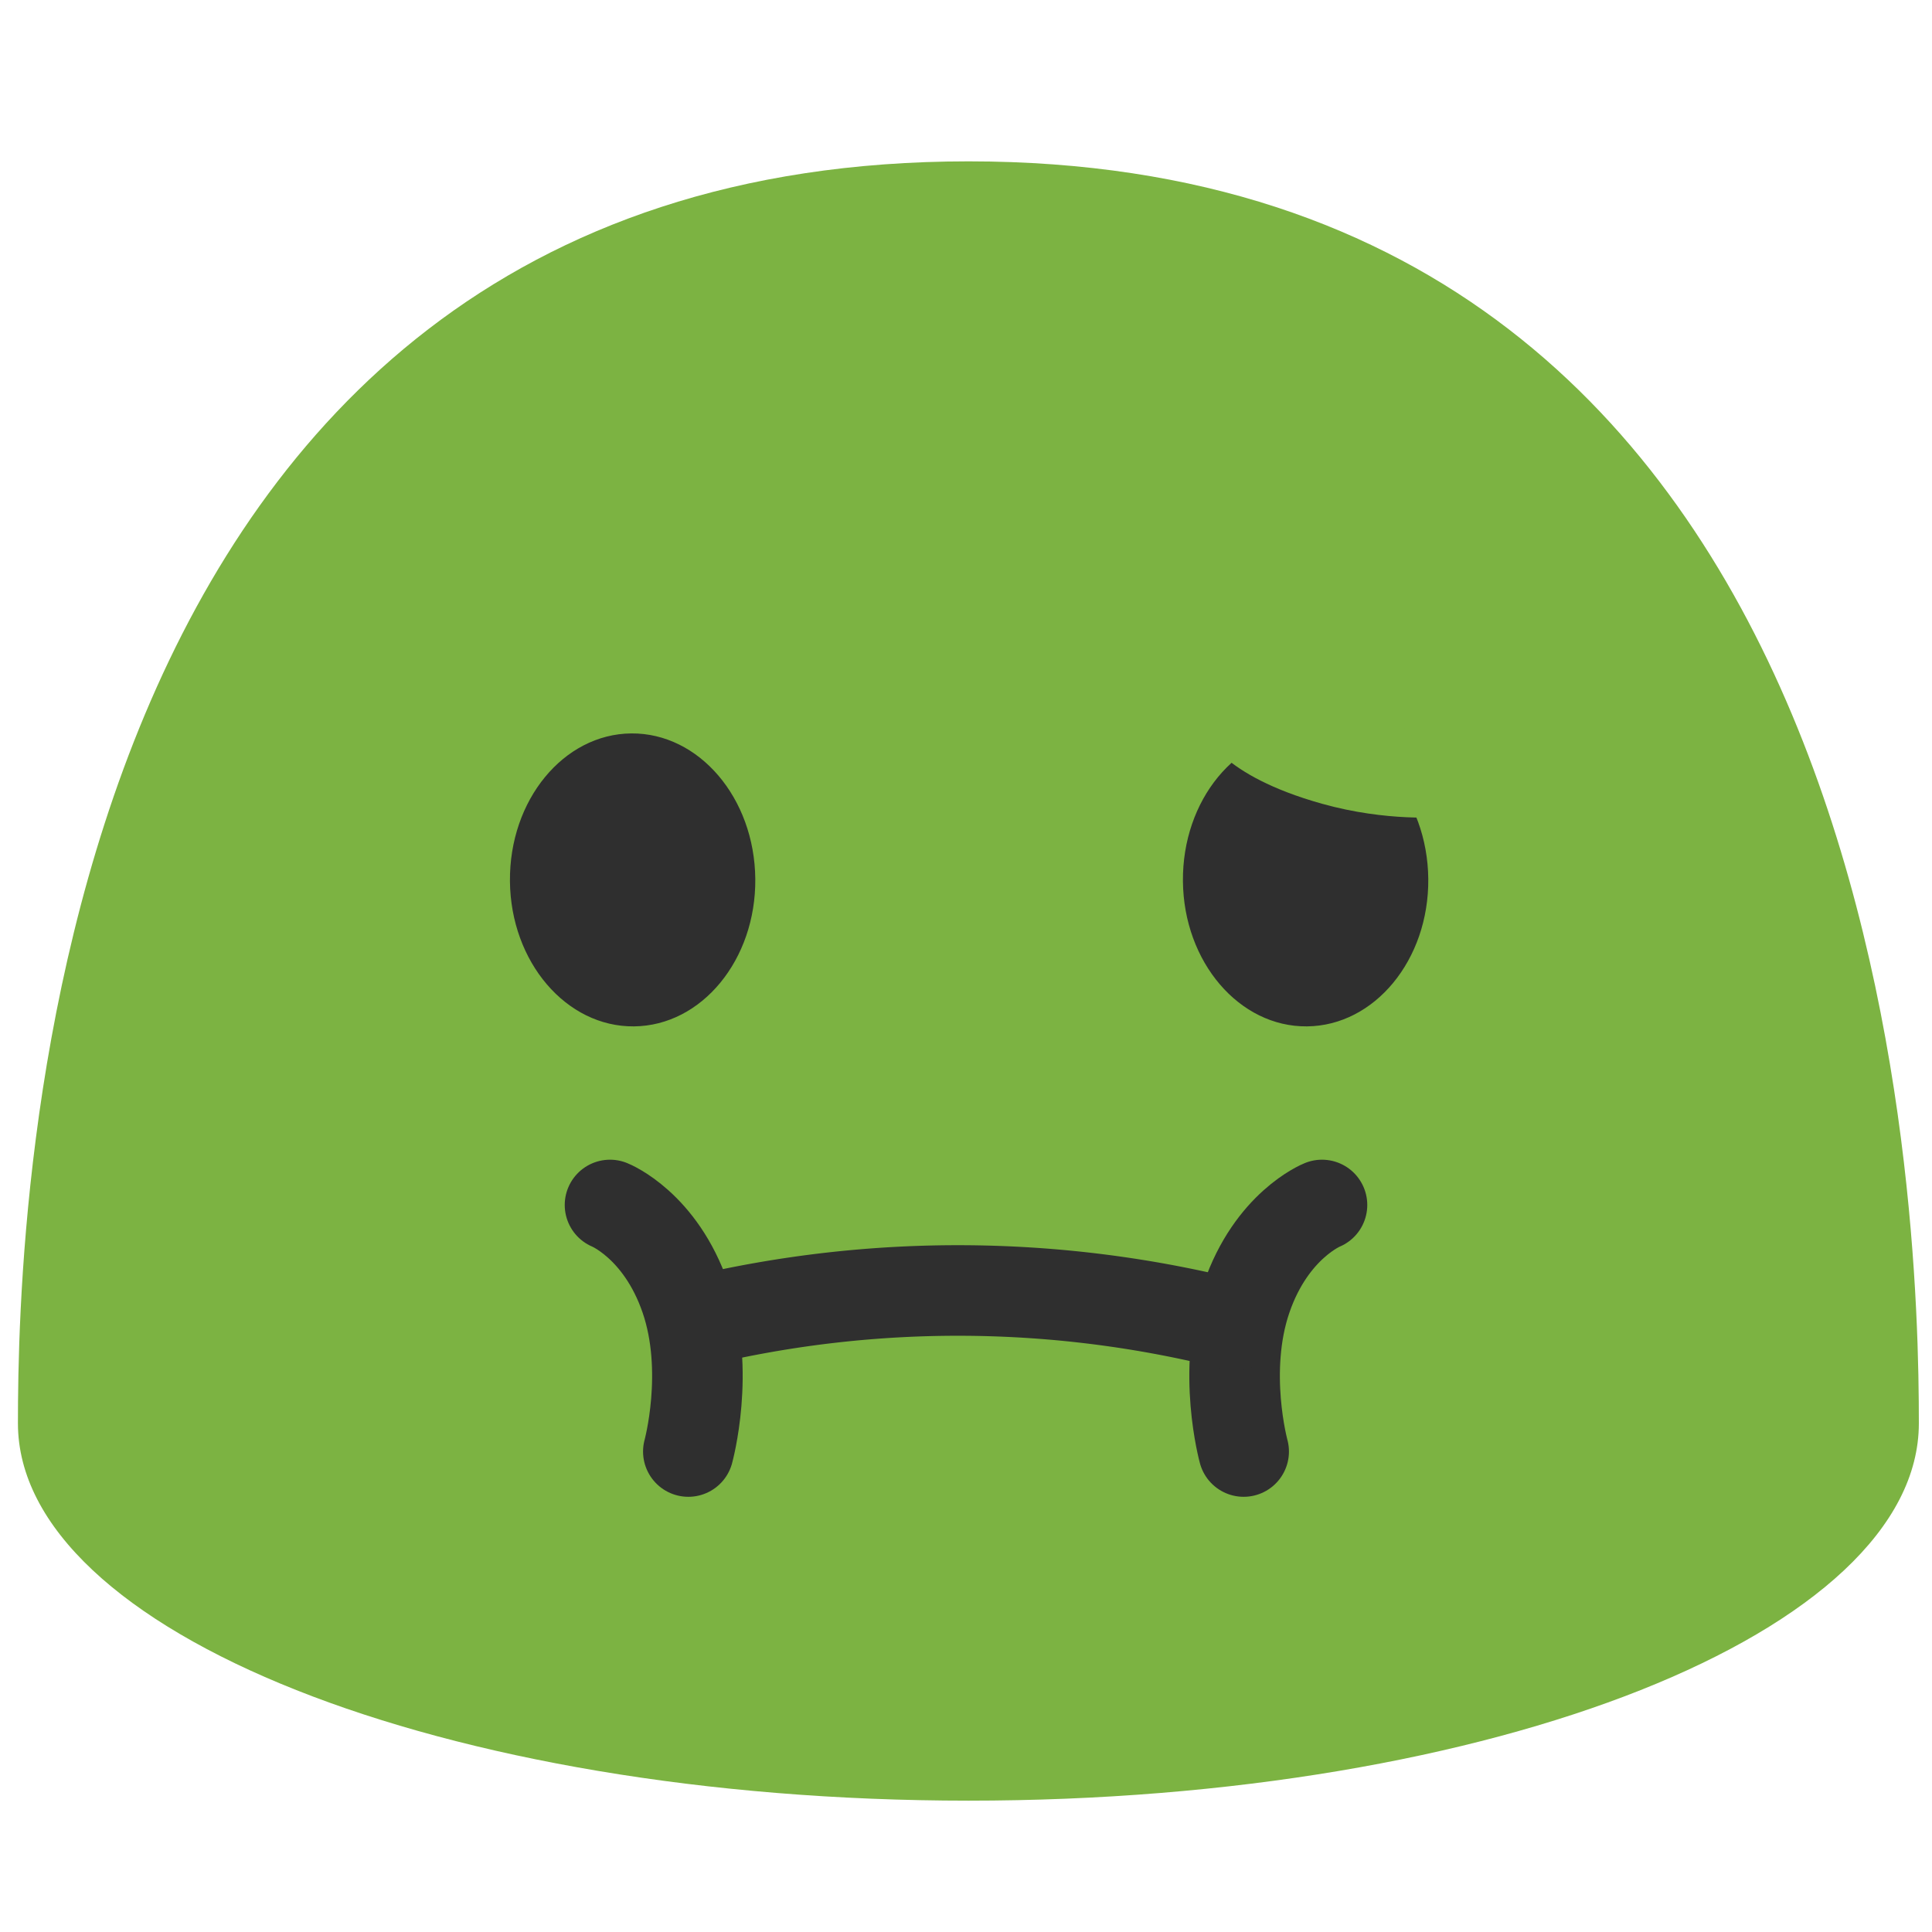 <svg id="图层_1" xmlns="http://www.w3.org/2000/svg" xmlns:xlink="http://www.w3.org/1999/xlink" viewBox="0 0 128 128"><g><g><path d="M127.129 94.296c0 13.804-28.17 25.002-62.961 25.002-34.782 0-62.98-11.197-62.98-25.002 0-13.818 1.465-83.606 62.98-83.606 61.505 0 62.961 69.787 62.961 83.606" fill="#7cb342"/></g></g><g id="JyBmPL.tif"/><g id="jJDdcc.tif"/><g/><g/><g><path d="M42.002 68c-4.486.043-8.168-4.265-8.217-9.619-.048-5.374 3.554-9.747 8.035-9.79 4.484-.039 8.17 4.267 8.22 9.641.048 5.355-3.553 9.727-8.038 9.768z" fill="#2f2f2f"/></g><g><path d="M86.589 68c-4.486.043-8.168-4.265-8.217-9.619-.048-5.374 3.554-9.747 8.035-9.79 4.484-.039 8.17 4.267 8.22 9.641.048 5.355-3.553 9.727-8.038 9.768z" fill="#2f2f2f"/></g><g fill="none" stroke="#2f2f2f" stroke-width="6" stroke-linecap="round" stroke-miterlimit="10"><path d="M40.415 79.833s3.342 1.333 5 6.167c1.659 4.838.189 10.167.189 10.167"/><path d="M87.585 79.833s-3.342 1.333-5 6.167c-1.659 4.838-.189 10.167-.189 10.167"/><path d="M46.205 87.53a74.324 74.324 0 0 1 35.591.263"/></g><g id="cIY0w3.tif"/><path d="M79.875 48.59s.934 2.761 7.71 4.66c4.333 1.214 7.915.875 7.915.875s.144-7.465-7.915-8.125c-5.085-.417-7.71 2.59-7.71 2.59z" fill="#7cb342"/></svg>